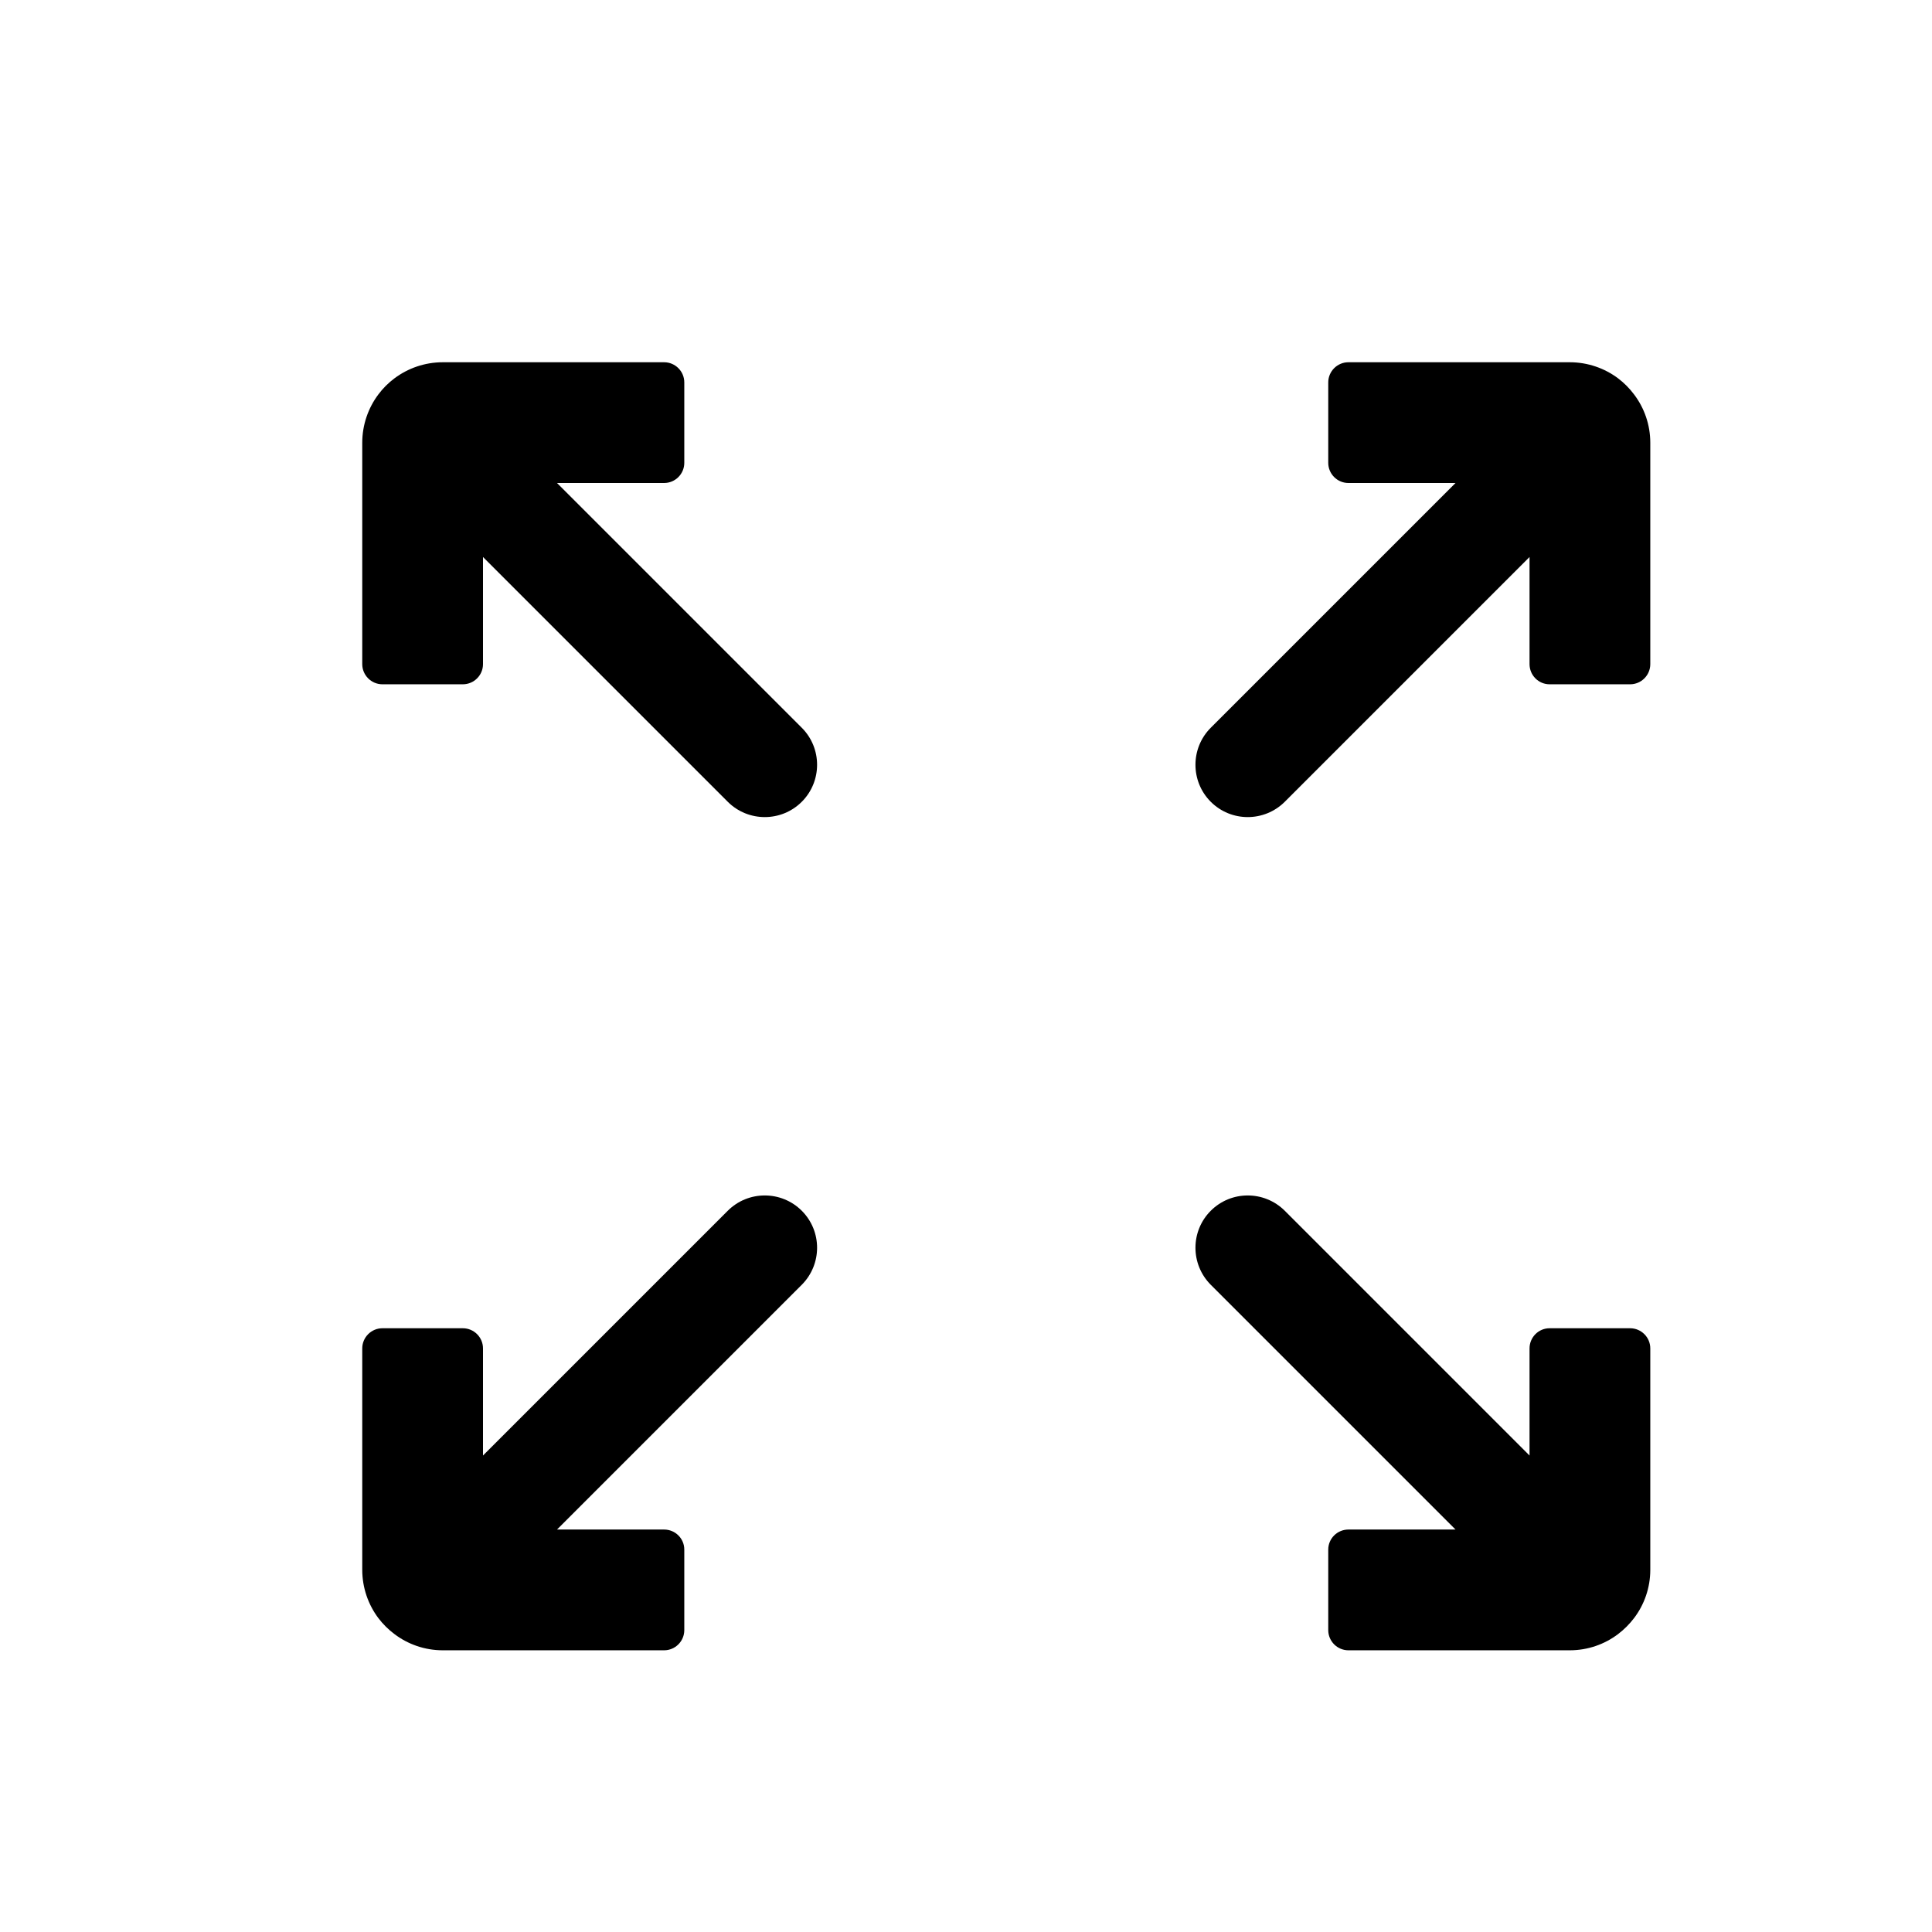 <svg width="16" height="16" viewBox="0 0 16 16" fill="none" xmlns="http://www.w3.org/2000/svg">
<path d="M3 3.667C3 3.517 3.05 3.378 3.133 3.267C3.171 3.216 3.216 3.171 3.267 3.133C3.378 3.05 3.517 3 3.667 3H5.5C5.592 3 5.667 3.075 5.667 3.167V3.833C5.667 3.925 5.592 4 5.5 4H4.613L6.64 6.027C6.809 6.196 6.809 6.471 6.64 6.64C6.471 6.809 6.196 6.809 6.027 6.64L4 4.613V5.5C4 5.592 3.925 5.667 3.833 5.667H3.167C3.075 5.667 3 5.592 3 5.5V3.667Z" fill="black"/>
<path d="M13.667 13C13.667 13.15 13.617 13.289 13.533 13.4C13.495 13.45 13.45 13.495 13.4 13.533C13.289 13.617 13.15 13.667 13 13.667H11.167C11.075 13.667 11 13.592 11 13.5V12.833C11 12.741 11.075 12.667 11.167 12.667H12.054L10.027 10.64C9.858 10.47 9.858 10.196 10.027 10.027C10.196 9.858 10.47 9.858 10.64 10.027L12.667 12.054V11.167C12.667 11.075 12.741 11 12.833 11H13.5C13.592 11 13.667 11.075 13.667 11.167V13Z" fill="black"/>
<path d="M3.267 13.533C3.378 13.617 3.517 13.667 3.667 13.667H5.5C5.592 13.667 5.667 13.592 5.667 13.5V12.833C5.667 12.741 5.592 12.667 5.5 12.667H4.613L6.64 10.64C6.809 10.47 6.809 10.196 6.64 10.027C6.471 9.858 6.196 9.858 6.027 10.027L4 12.054L4 11.167C4 11.075 3.925 11 3.833 11H3.167C3.075 11 3 11.075 3 11.167V13C3 13.15 3.05 13.289 3.133 13.4C3.171 13.45 3.216 13.495 3.267 13.533Z" fill="black"/>
<path d="M13 3C13.15 3 13.289 3.05 13.4 3.133C13.45 3.171 13.495 3.216 13.533 3.267C13.617 3.378 13.667 3.517 13.667 3.667V5.5C13.667 5.592 13.592 5.667 13.5 5.667H12.833C12.741 5.667 12.667 5.592 12.667 5.5V4.613L10.64 6.64C10.47 6.809 10.196 6.809 10.027 6.64C9.858 6.471 9.858 6.196 10.027 6.027L12.054 4H11.167C11.075 4 11 3.925 11 3.833V3.167C11 3.075 11.075 3 11.167 3H13Z" fill="black"/>
</svg>
